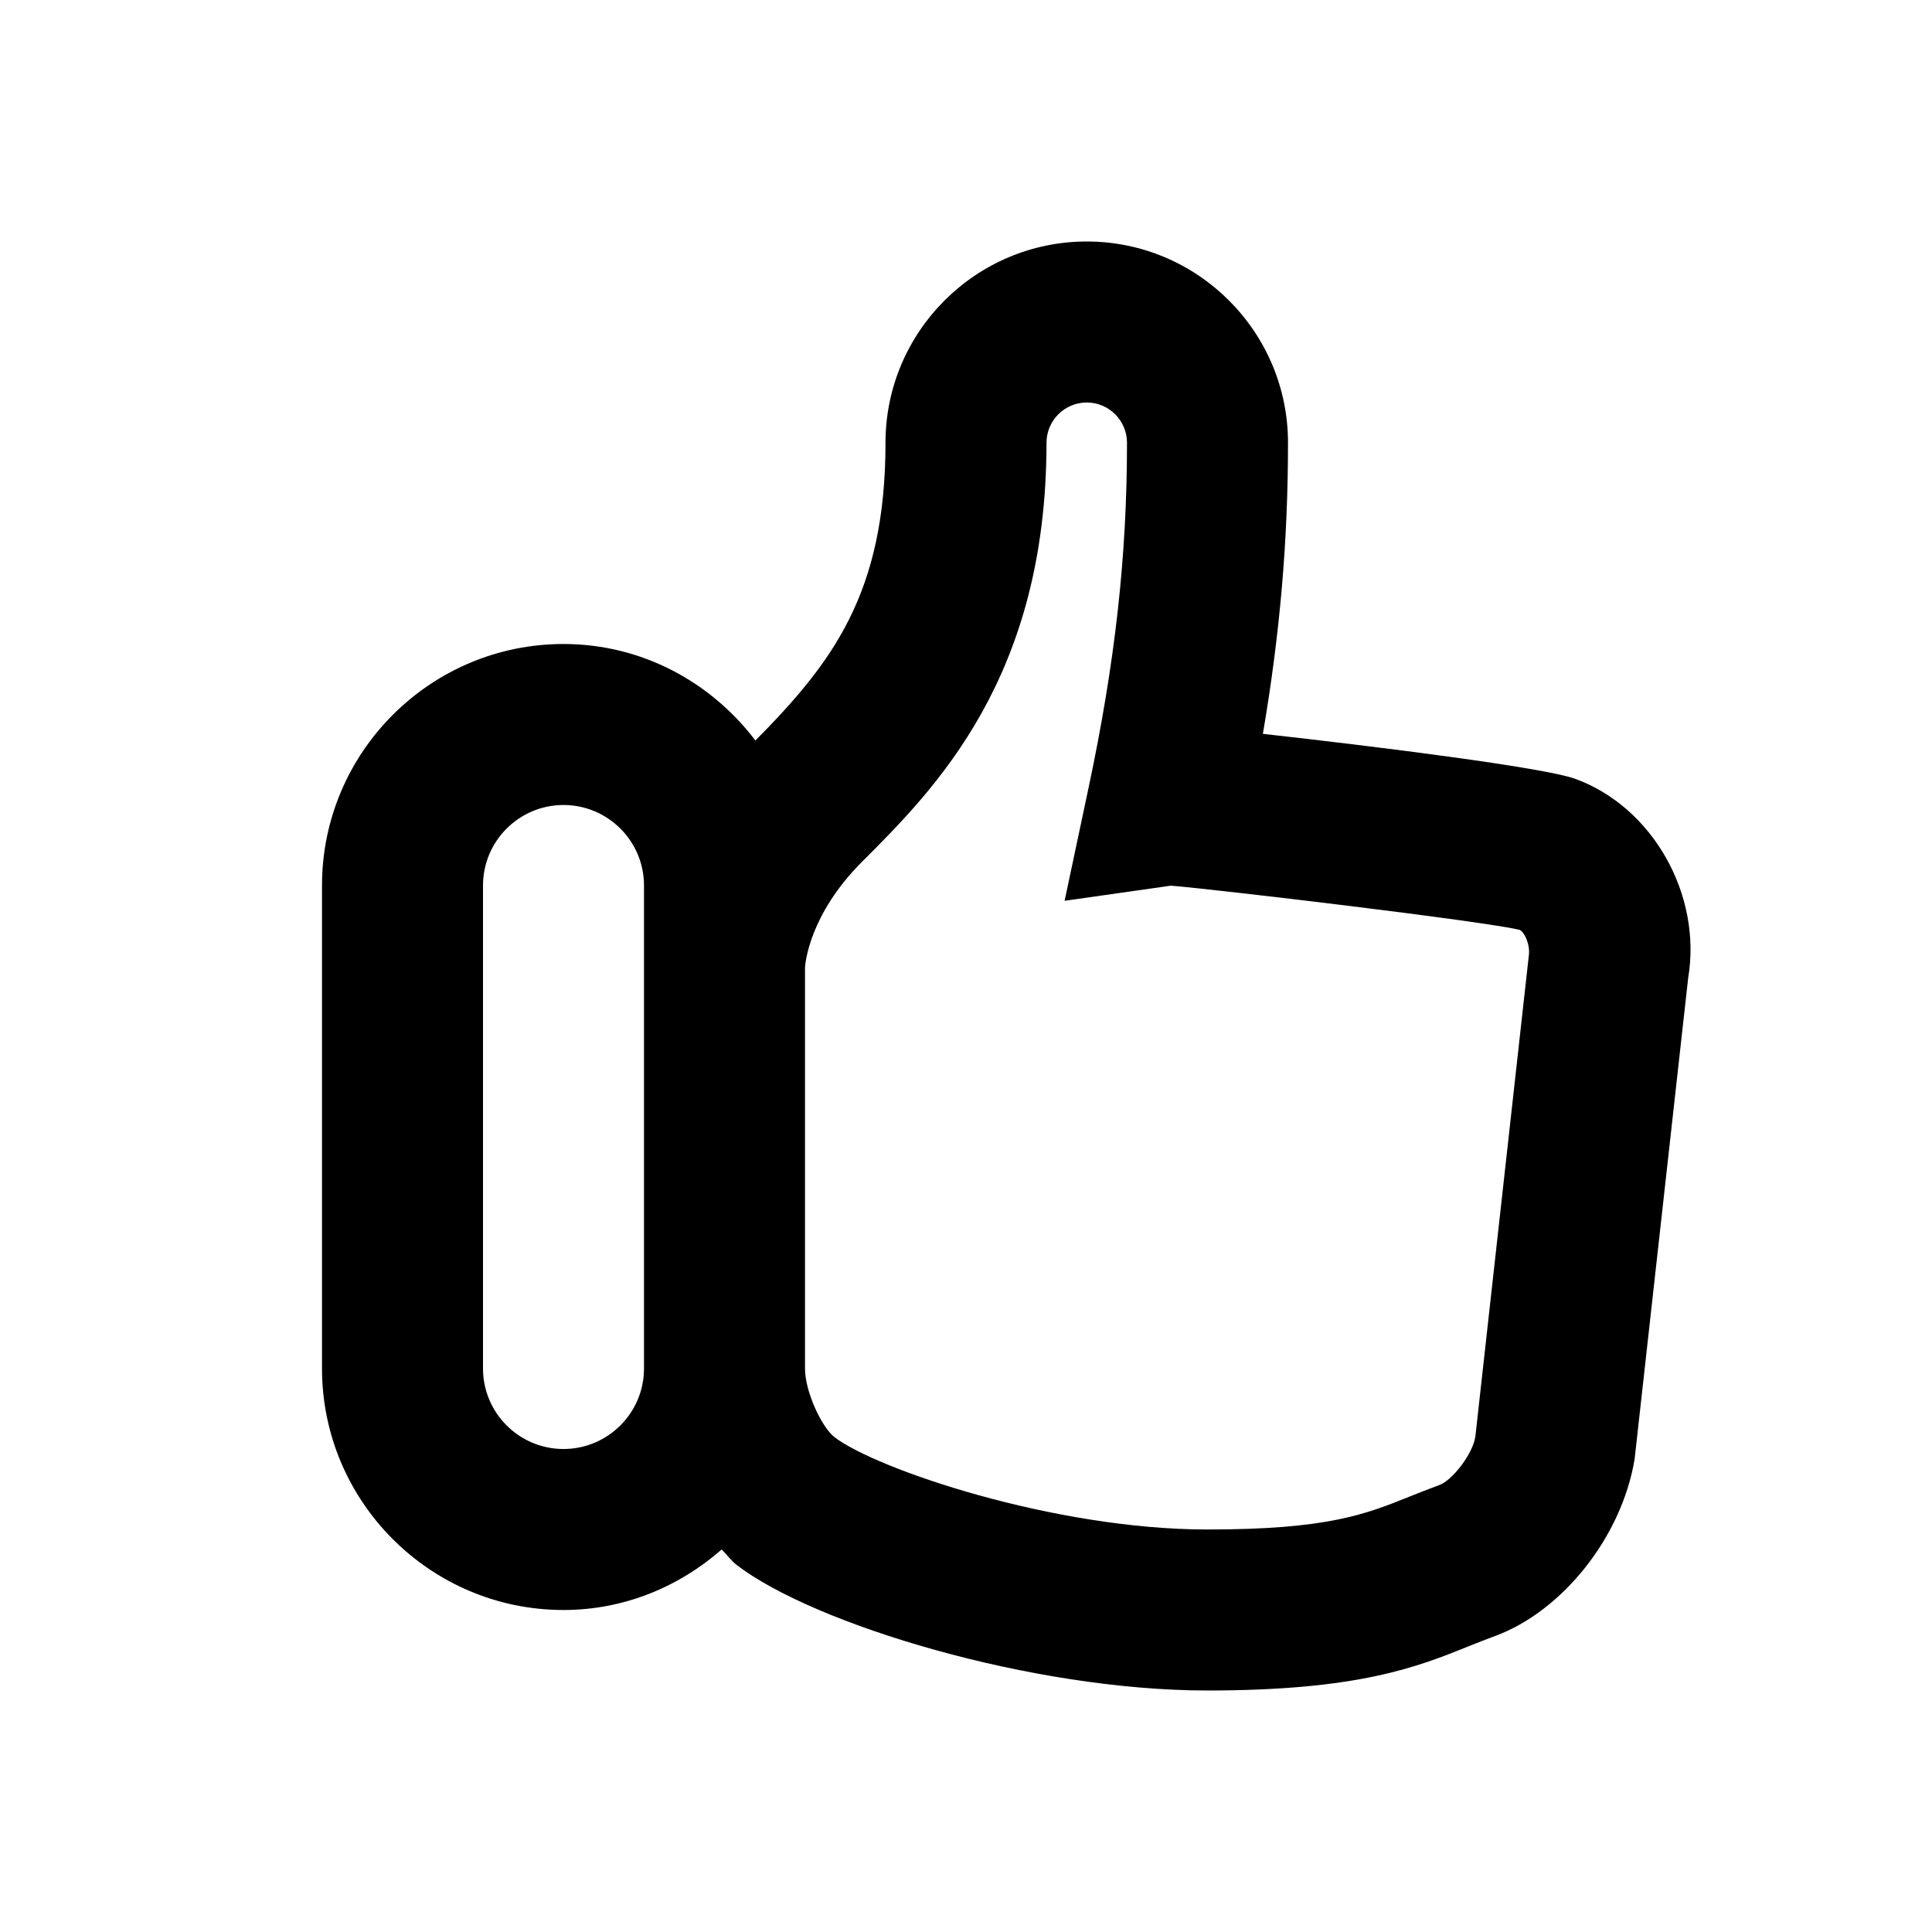 <?xml version="1.0" encoding="iso-8859-1"?>
<!-- Generator: Adobe Illustrator 16.2.1, SVG Export Plug-In . SVG Version: 6.00 Build 0)  -->
<!DOCTYPE svg PUBLIC "-//W3C//DTD SVG 1.1//EN" "http://www.w3.org/Graphics/SVG/1.1/DTD/svg11.dtd">
<svg version="1.1" id="Layer_1" xmlns="http://www.w3.org/2000/svg" xmlns:xlink="http://www.w3.org/1999/xlink" x="0px" y="0px"
	 width="24px" height="24px" viewBox="0 0 24 24" style="enable-background:new 0 0 24 24;" xml:space="preserve">
<path d="M19.571,9.676c-0.392-0.144-2.512-0.407-3.883-0.56C15.902,7.861,16,6.711,16,5.5C16,4.121,14.878,3,13.5,3S11,4.121,11,5.5
	c0,1.875-0.666,2.738-1.616,3.699C8.836,8.476,7.976,8,7,8c-1.654,0-3,1.346-3,3v6c0,1.654,1.346,3,3,3
	c0.755,0,1.438-0.29,1.965-0.752c0.065,0.063,0.117,0.14,0.188,0.194C10.114,20.178,12.819,21,15,21
	c1.879,0,2.609-0.293,3.253-0.553c0.103-0.041,0.207-0.083,0.317-0.123c0.833-0.305,1.576-1.227,1.736-2.2l0.665-5.974
	C21.145,11.113,20.529,10.026,19.571,9.676z M7,18c-0.551,0-1-0.448-1-1v-6c0-0.552,0.449-1,1-1s1,0.448,1,1v6
	C8,17.552,7.551,18,7,18z M18.327,17.85c-0.037,0.223-0.292,0.541-0.443,0.596c-0.131,0.048-0.254,0.098-0.376,0.146
	C16.963,18.811,16.492,19,15,19c-1.914,0-4.118-0.753-4.632-1.146C10.21,17.734,10,17.29,10,17v-4.981
	c0.003-0.047,0.051-0.656,0.707-1.312C11.62,9.794,13,8.414,13,5.5C13,5.225,13.224,5,13.5,5S14,5.225,14,5.5
	c0,1.407-0.147,2.731-0.479,4.293l-0.296,1.397l1.321-0.188c0.602,0.05,3.933,0.447,4.334,0.55c0.058,0.03,0.132,0.183,0.111,0.323
	L18.327,17.85z"/>
</svg>

